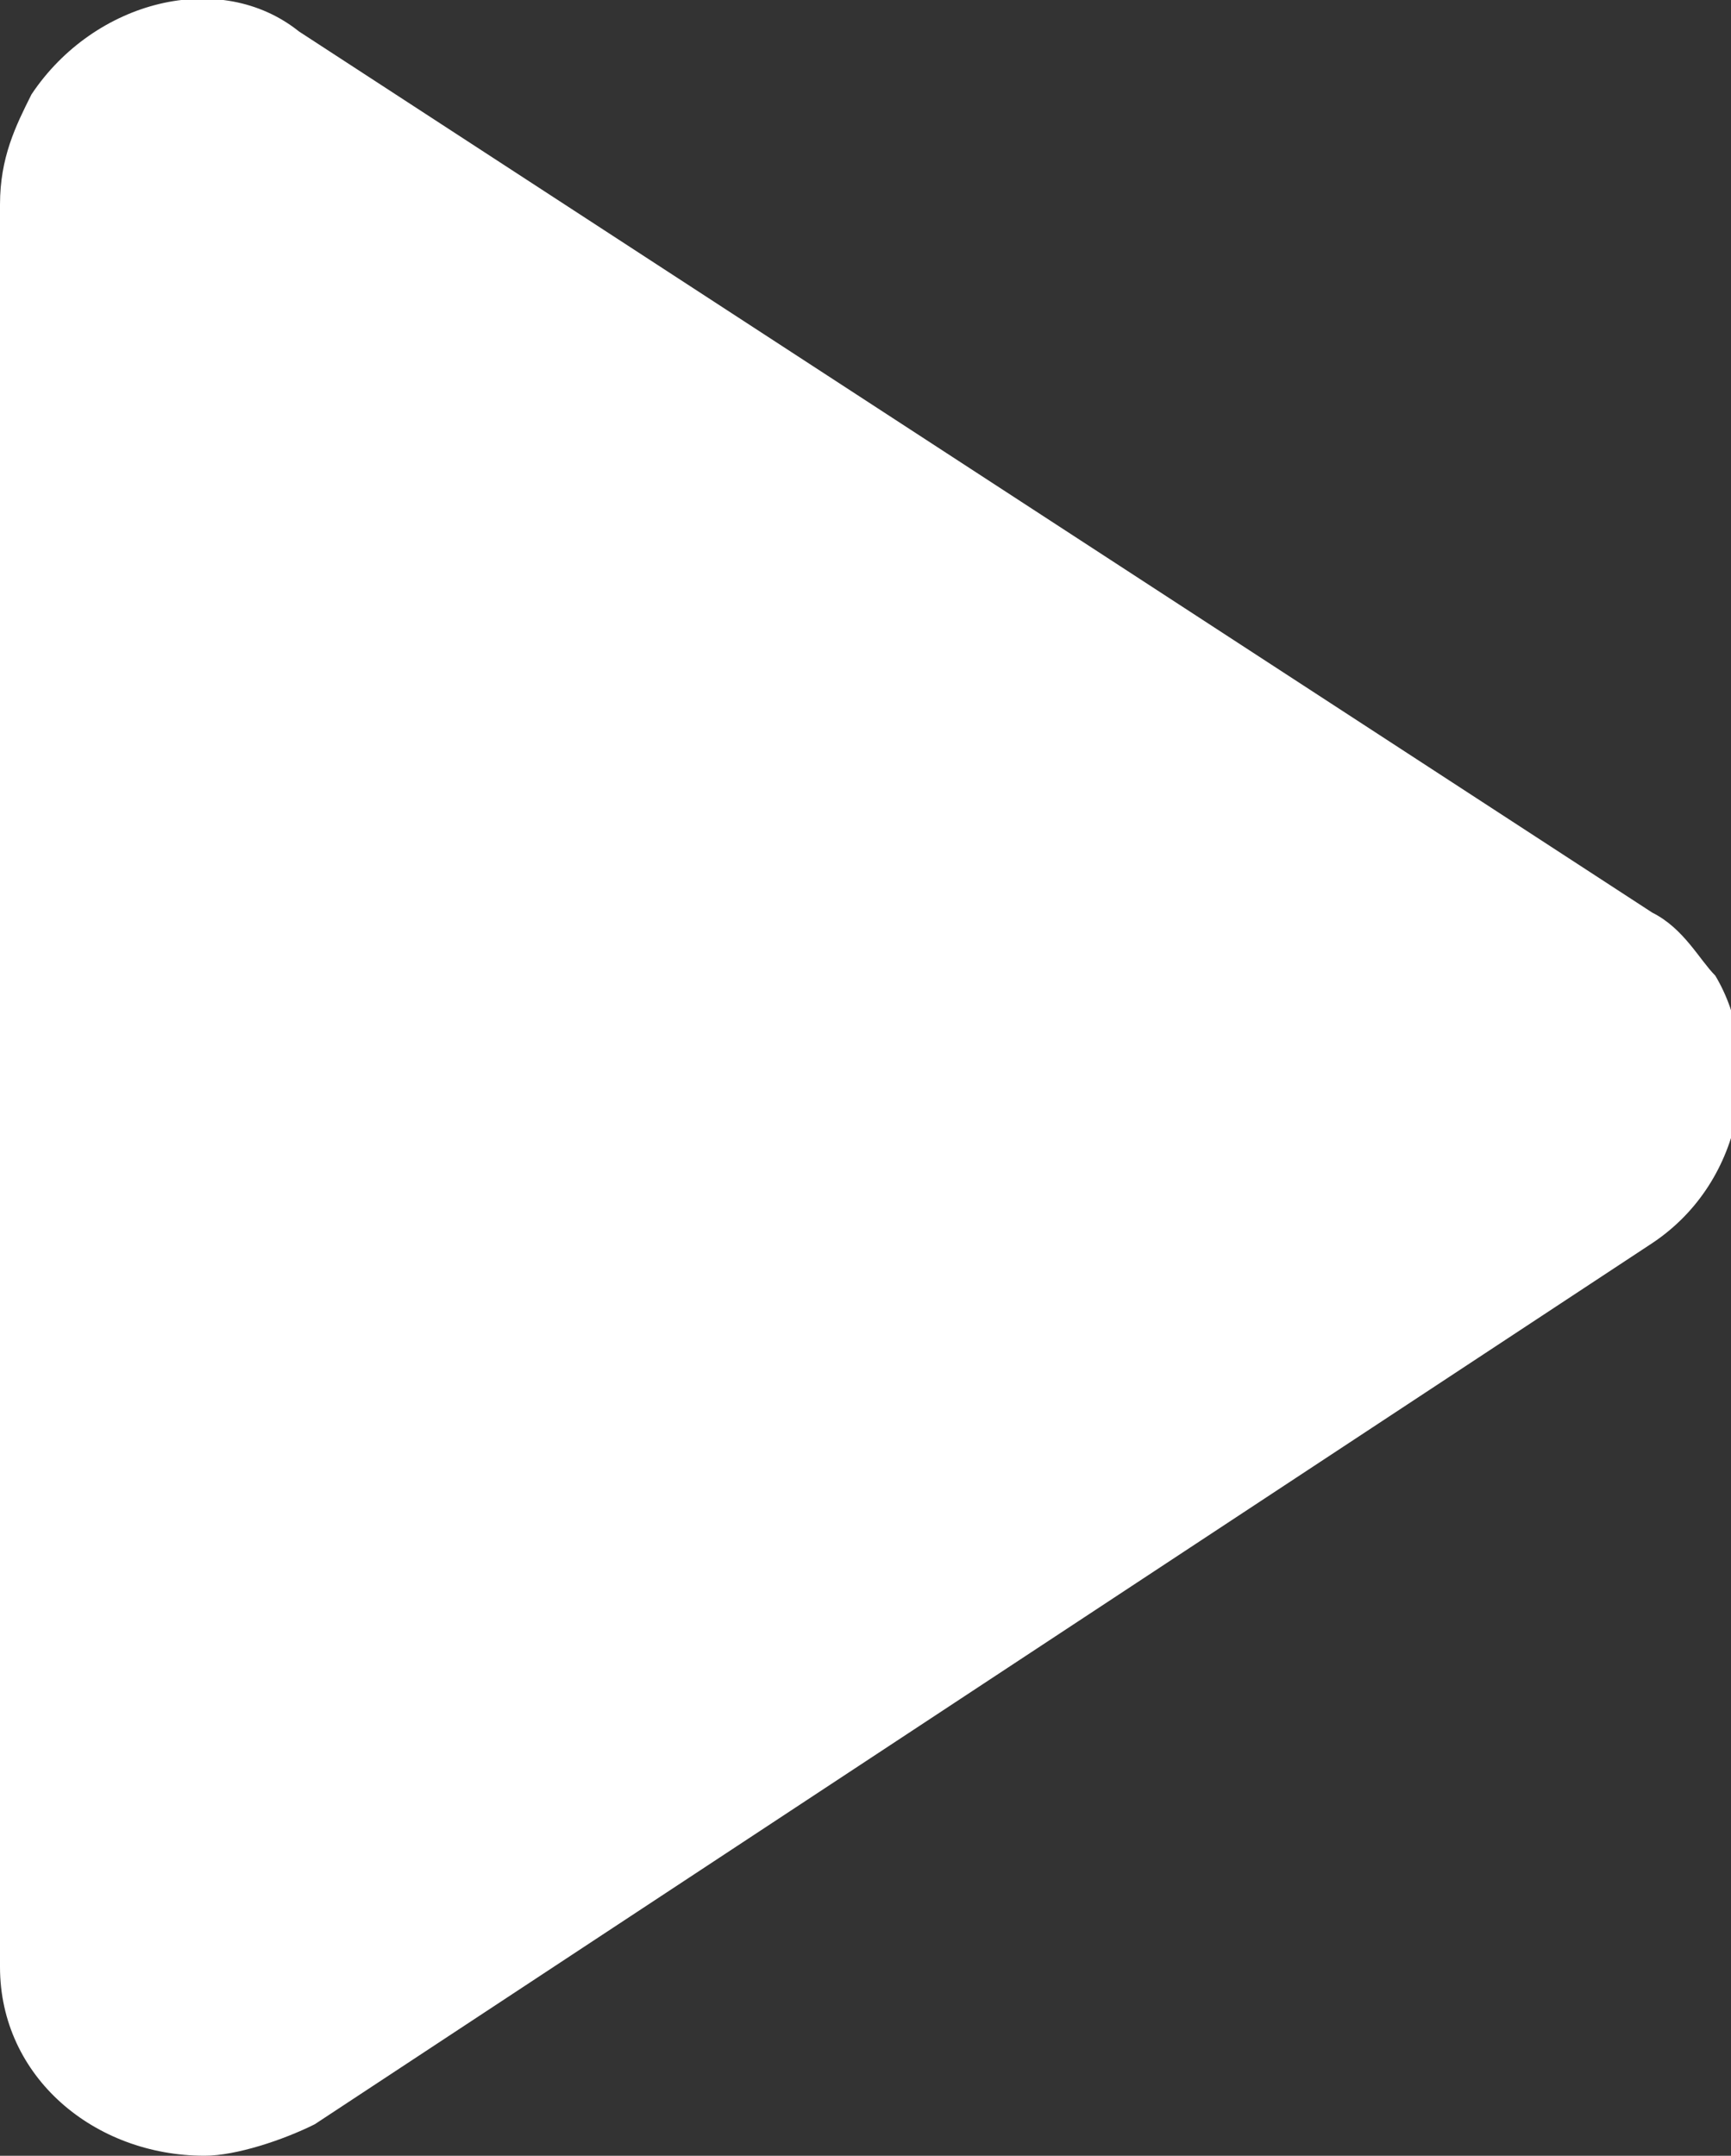 <?xml version="1.0" encoding="utf-8"?>
<!-- Generator: Adobe Illustrator 23.0.1, SVG Export Plug-In . SVG Version: 6.00 Build 0)  -->
<svg version="1.1" id="Слой_1" xmlns="http://www.w3.org/2000/svg" xmlns:xlink="http://www.w3.org/1999/xlink" x="0px" y="0px"
	 viewBox="0 0 11 13.7" style="enable-background:new 0 0 11 13.7;" xml:space="preserve">
<rect x="0" y="0" width="11" height="13.7" fill="#333333" stroke="none"/>
<style type="text/css">
	.st0{fill-rule:evenodd;clip-rule:evenodd;fill:#FFFFFF;}
</style>
<path id="Контур_853" class="st0" d="M0,1.3v11.2c0,0.7,0.6,1.2,1.3,1.2c0.2,0,0.5-0.1,0.7-0.2l8.5-5.6
	c0.6-0.4,0.7-1.2,0.4-1.7c-0.1-0.1-0.2-0.3-0.4-0.4L1.9,0.2C1.4-0.2,0.6,0,0.2,0.6C0.1,0.8,0,1,0,1.3z"/>
</svg>
